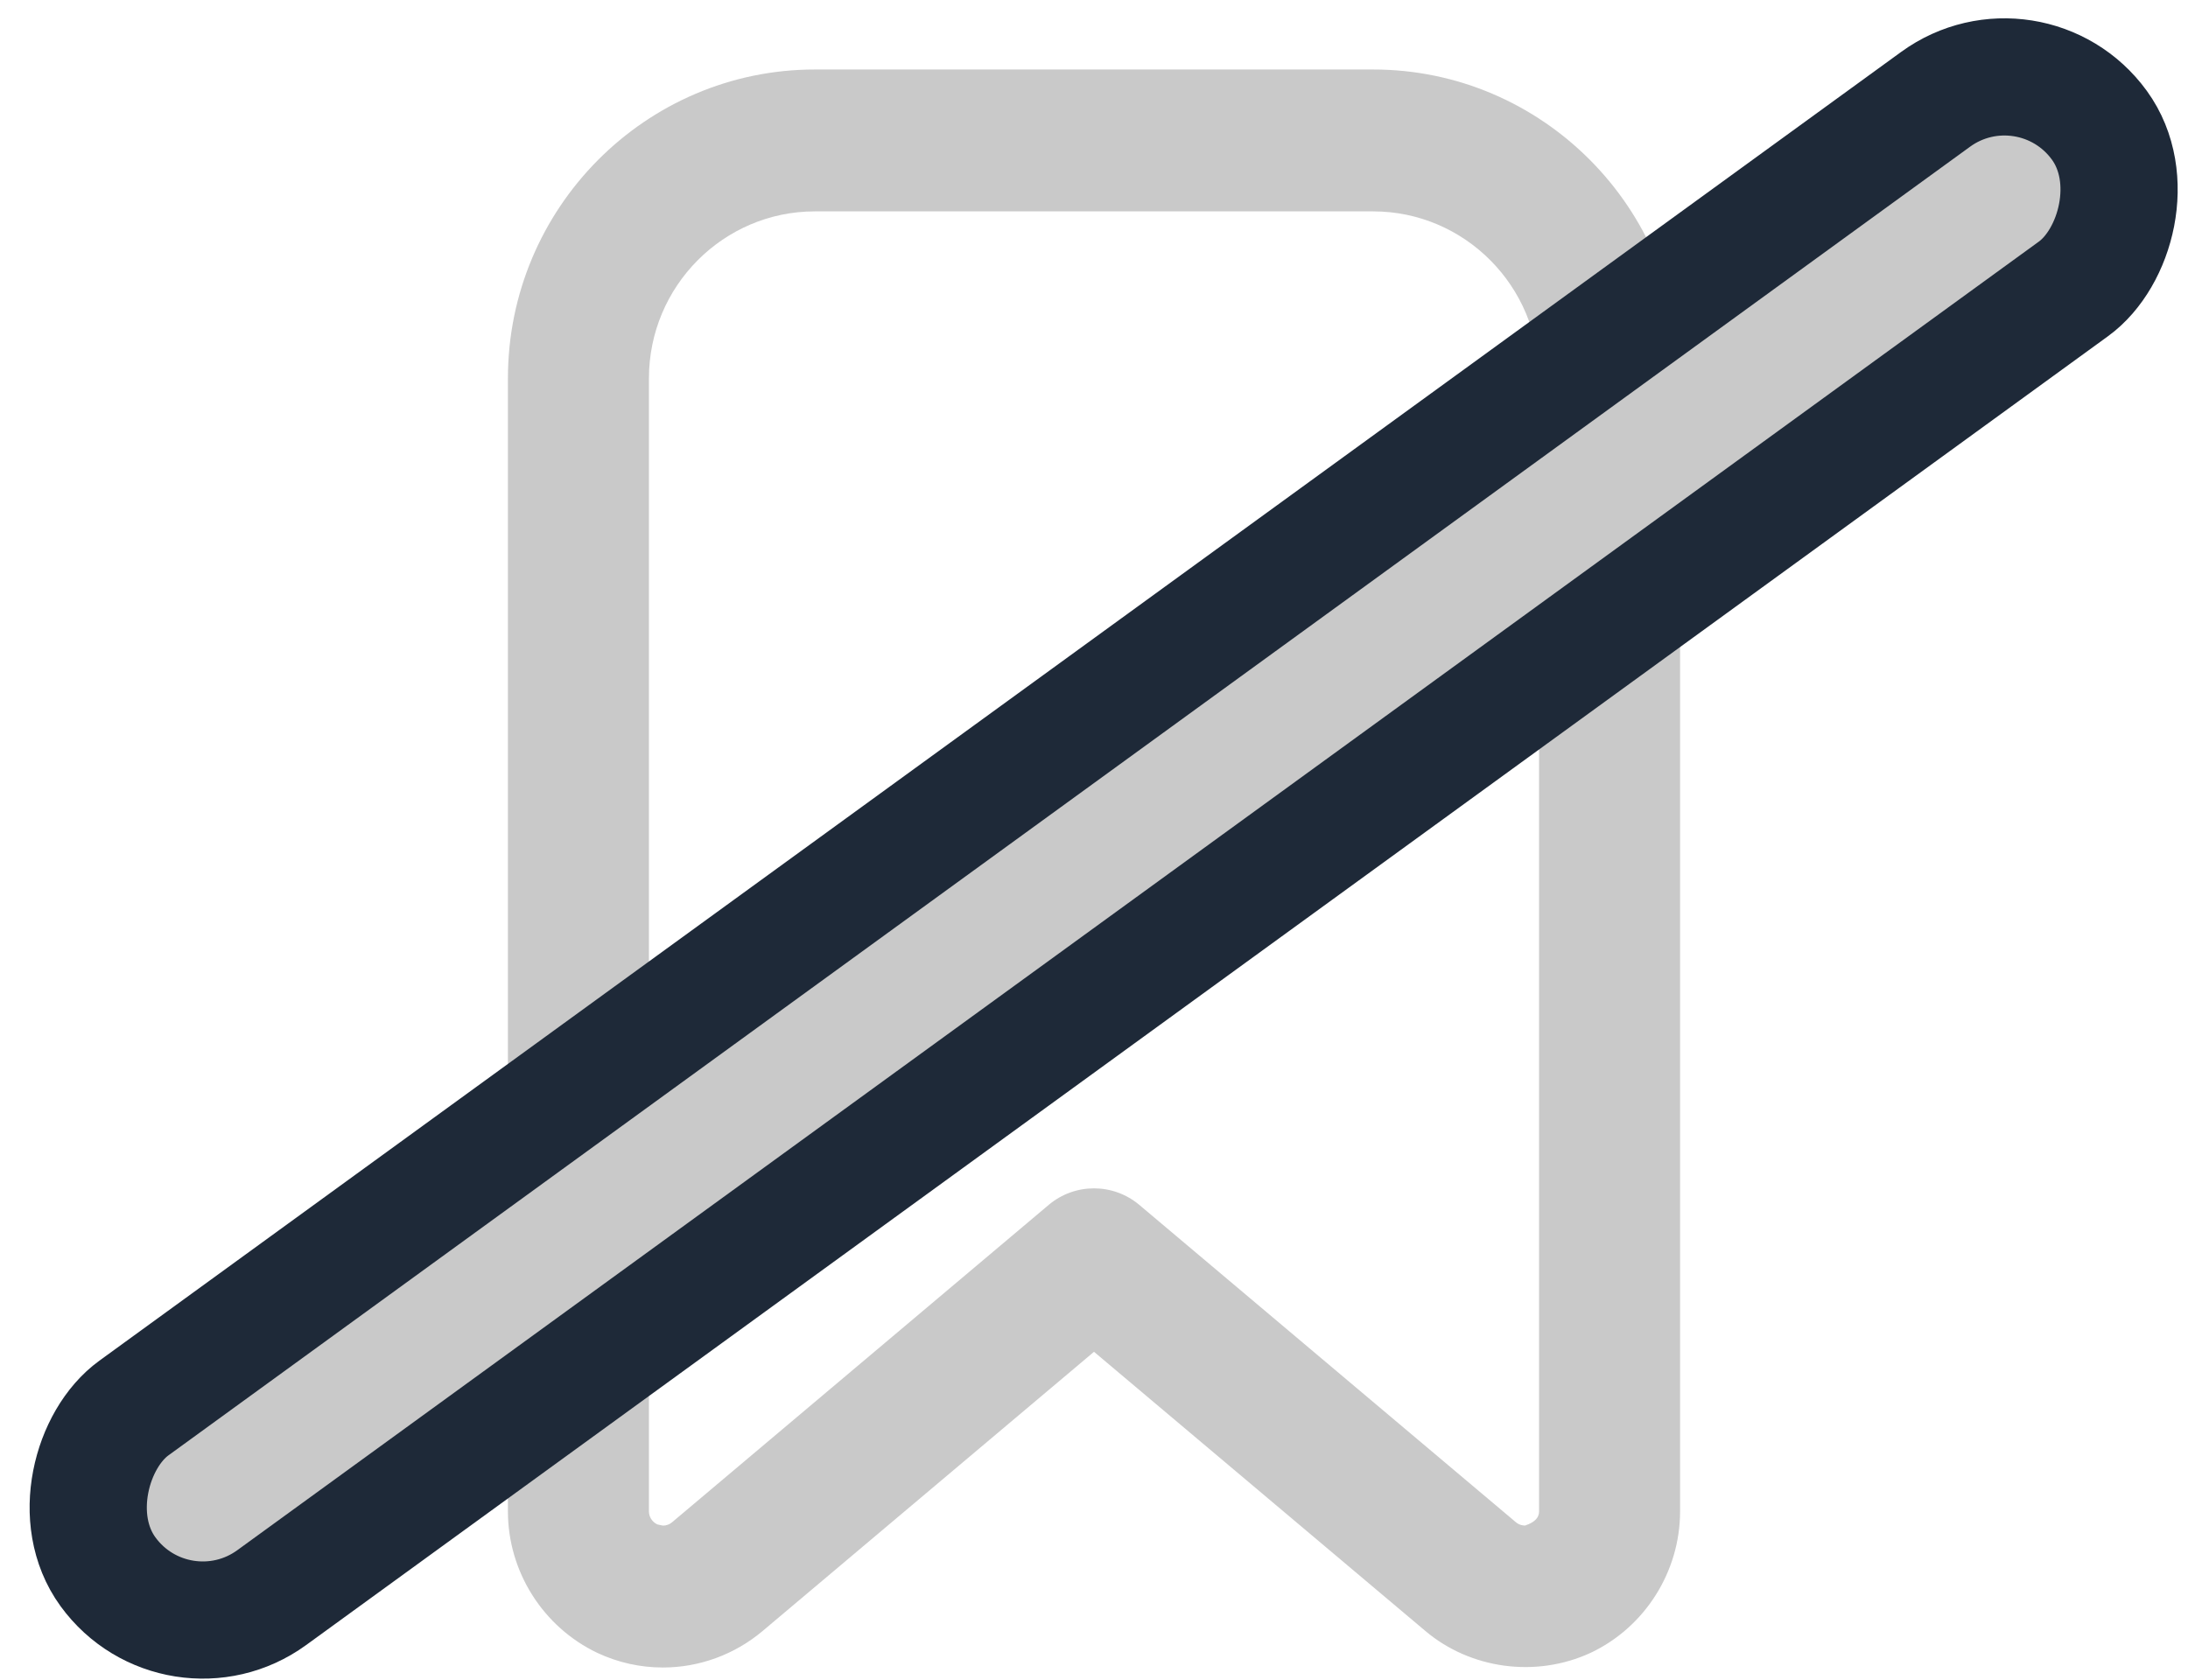 <?xml version="1.0" encoding="UTF-8"?>
<svg width="56px" height="43px" viewBox="0 0 56 43" version="1.1" xmlns="http://www.w3.org/2000/svg" xmlns:xlink="http://www.w3.org/1999/xlink">
    <!-- Generator: Sketch 53.2 (72643) - https://sketchapp.com -->
    <title>no-saved</title>
    <desc>Created with Sketch.</desc>
    <g id="News" stroke="none" stroke-width="1" fill="none" fill-rule="evenodd">
        <g id="NewsFeed-Empty-Saved" transform="translate(-162, -253)" fill="#C9C9C9">
            <g id="no-saved" transform="translate(163, 253.221)">
                <path d="M15.609,9.465 C15.609,7.107 17.516,5.19 19.858,5.19 L34.142,5.19 C36.486,5.19 38.391,7.107 38.391,9.465 L38.391,38.472 C38.391,38.611 38.308,38.742 38.032,38.833 C37.982,38.833 37.886,38.822 37.799,38.749 L28.158,30.623 C27.487,30.06 26.511,30.06 25.842,30.623 L16.201,38.749 C16.136,38.804 16.053,38.835 15.968,38.835 L15.824,38.804 C15.692,38.742 15.609,38.611 15.609,38.472 L15.609,9.465 Z M15.968,42.467 C16.899,42.467 17.805,42.134 18.518,41.533 L27,34.385 L35.479,41.53 C36.623,42.499 38.301,42.745 39.716,42.089 C41.103,41.432 42,40.01 42,38.472 L42,9.465 C42,5.104 38.476,1.558 34.142,1.558 L19.858,1.558 C15.526,1.558 12,5.104 12,9.465 L12,38.472 C12,40.01 12.897,41.432 14.293,42.095 C14.822,42.341 15.385,42.467 15.968,42.467 Z" id="flag-icon"></path>
                <rect id="Rectangle" stroke="#1E2938" stroke-width="3" transform="translate(27.247, 21.5) rotate(-306) translate(-27.247, -21.5) " x="24.247" y="-10" width="6" height="63" rx="3"></rect>
            </g>
        </g>
    </g>
</svg>